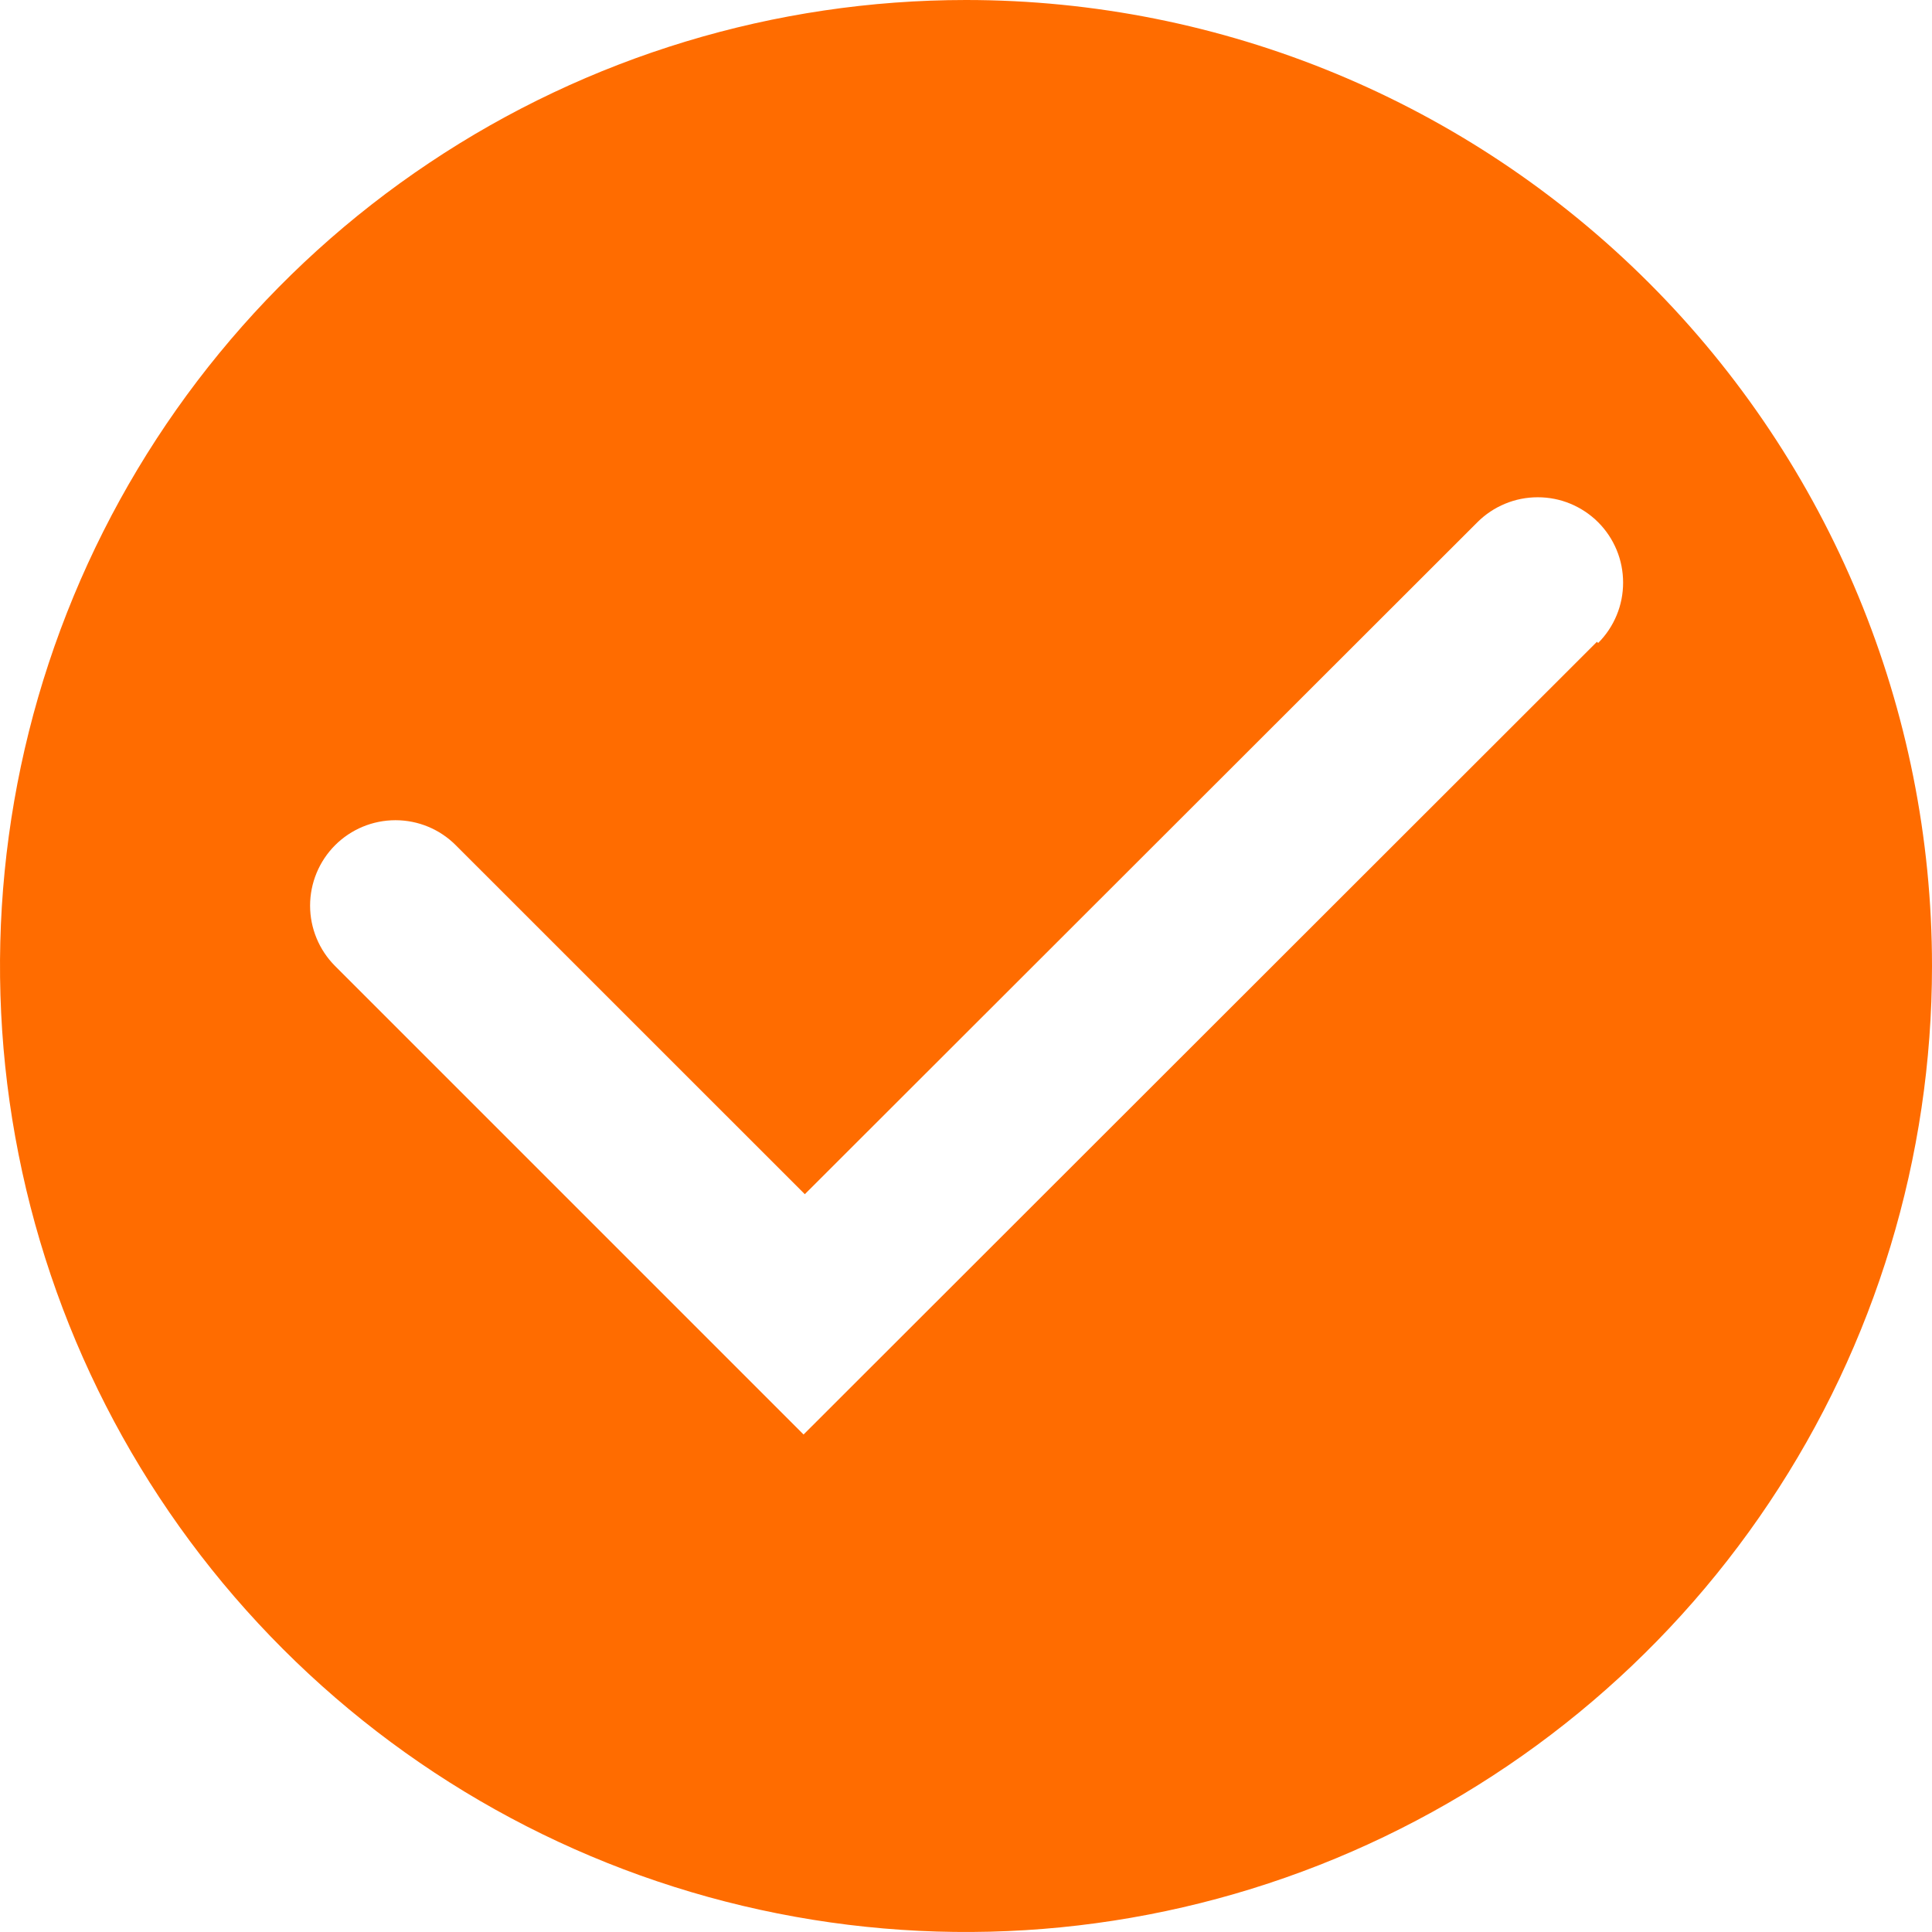 <svg width="26" height="26" viewBox="0 0 26 26" fill="none" xmlns="http://www.w3.org/2000/svg">
<path d="M13 0C10.429 0 7.915 0.762 5.778 2.191C3.64 3.619 1.974 5.65 0.99 8.025C0.006 10.401 -0.252 13.014 0.25 15.536C0.751 18.058 1.99 20.374 3.808 22.192C5.626 24.011 7.942 25.249 10.464 25.75C12.986 26.252 15.599 25.994 17.975 25.01C20.35 24.026 22.381 22.36 23.809 20.222C25.238 18.085 26 15.571 26 13C26 9.552 24.63 6.246 22.192 3.808C19.754 1.37 16.448 0 13 0V0ZM21.491 8.637L10.814 19.305L4.509 13C4.294 12.784 4.173 12.492 4.173 12.188C4.173 11.883 4.294 11.591 4.509 11.375C4.725 11.159 5.017 11.038 5.322 11.038C5.627 11.038 5.919 11.159 6.134 11.375L10.831 16.071L19.882 7.028C19.989 6.921 20.115 6.837 20.255 6.779C20.394 6.721 20.544 6.692 20.694 6.692C20.845 6.692 20.995 6.721 21.134 6.779C21.273 6.837 21.4 6.921 21.507 7.028C21.614 7.135 21.698 7.261 21.756 7.401C21.814 7.54 21.843 7.69 21.843 7.841C21.843 7.992 21.814 8.141 21.756 8.28C21.698 8.42 21.614 8.546 21.507 8.653L21.491 8.637Z" fill="#FF6C00"/>
</svg>
